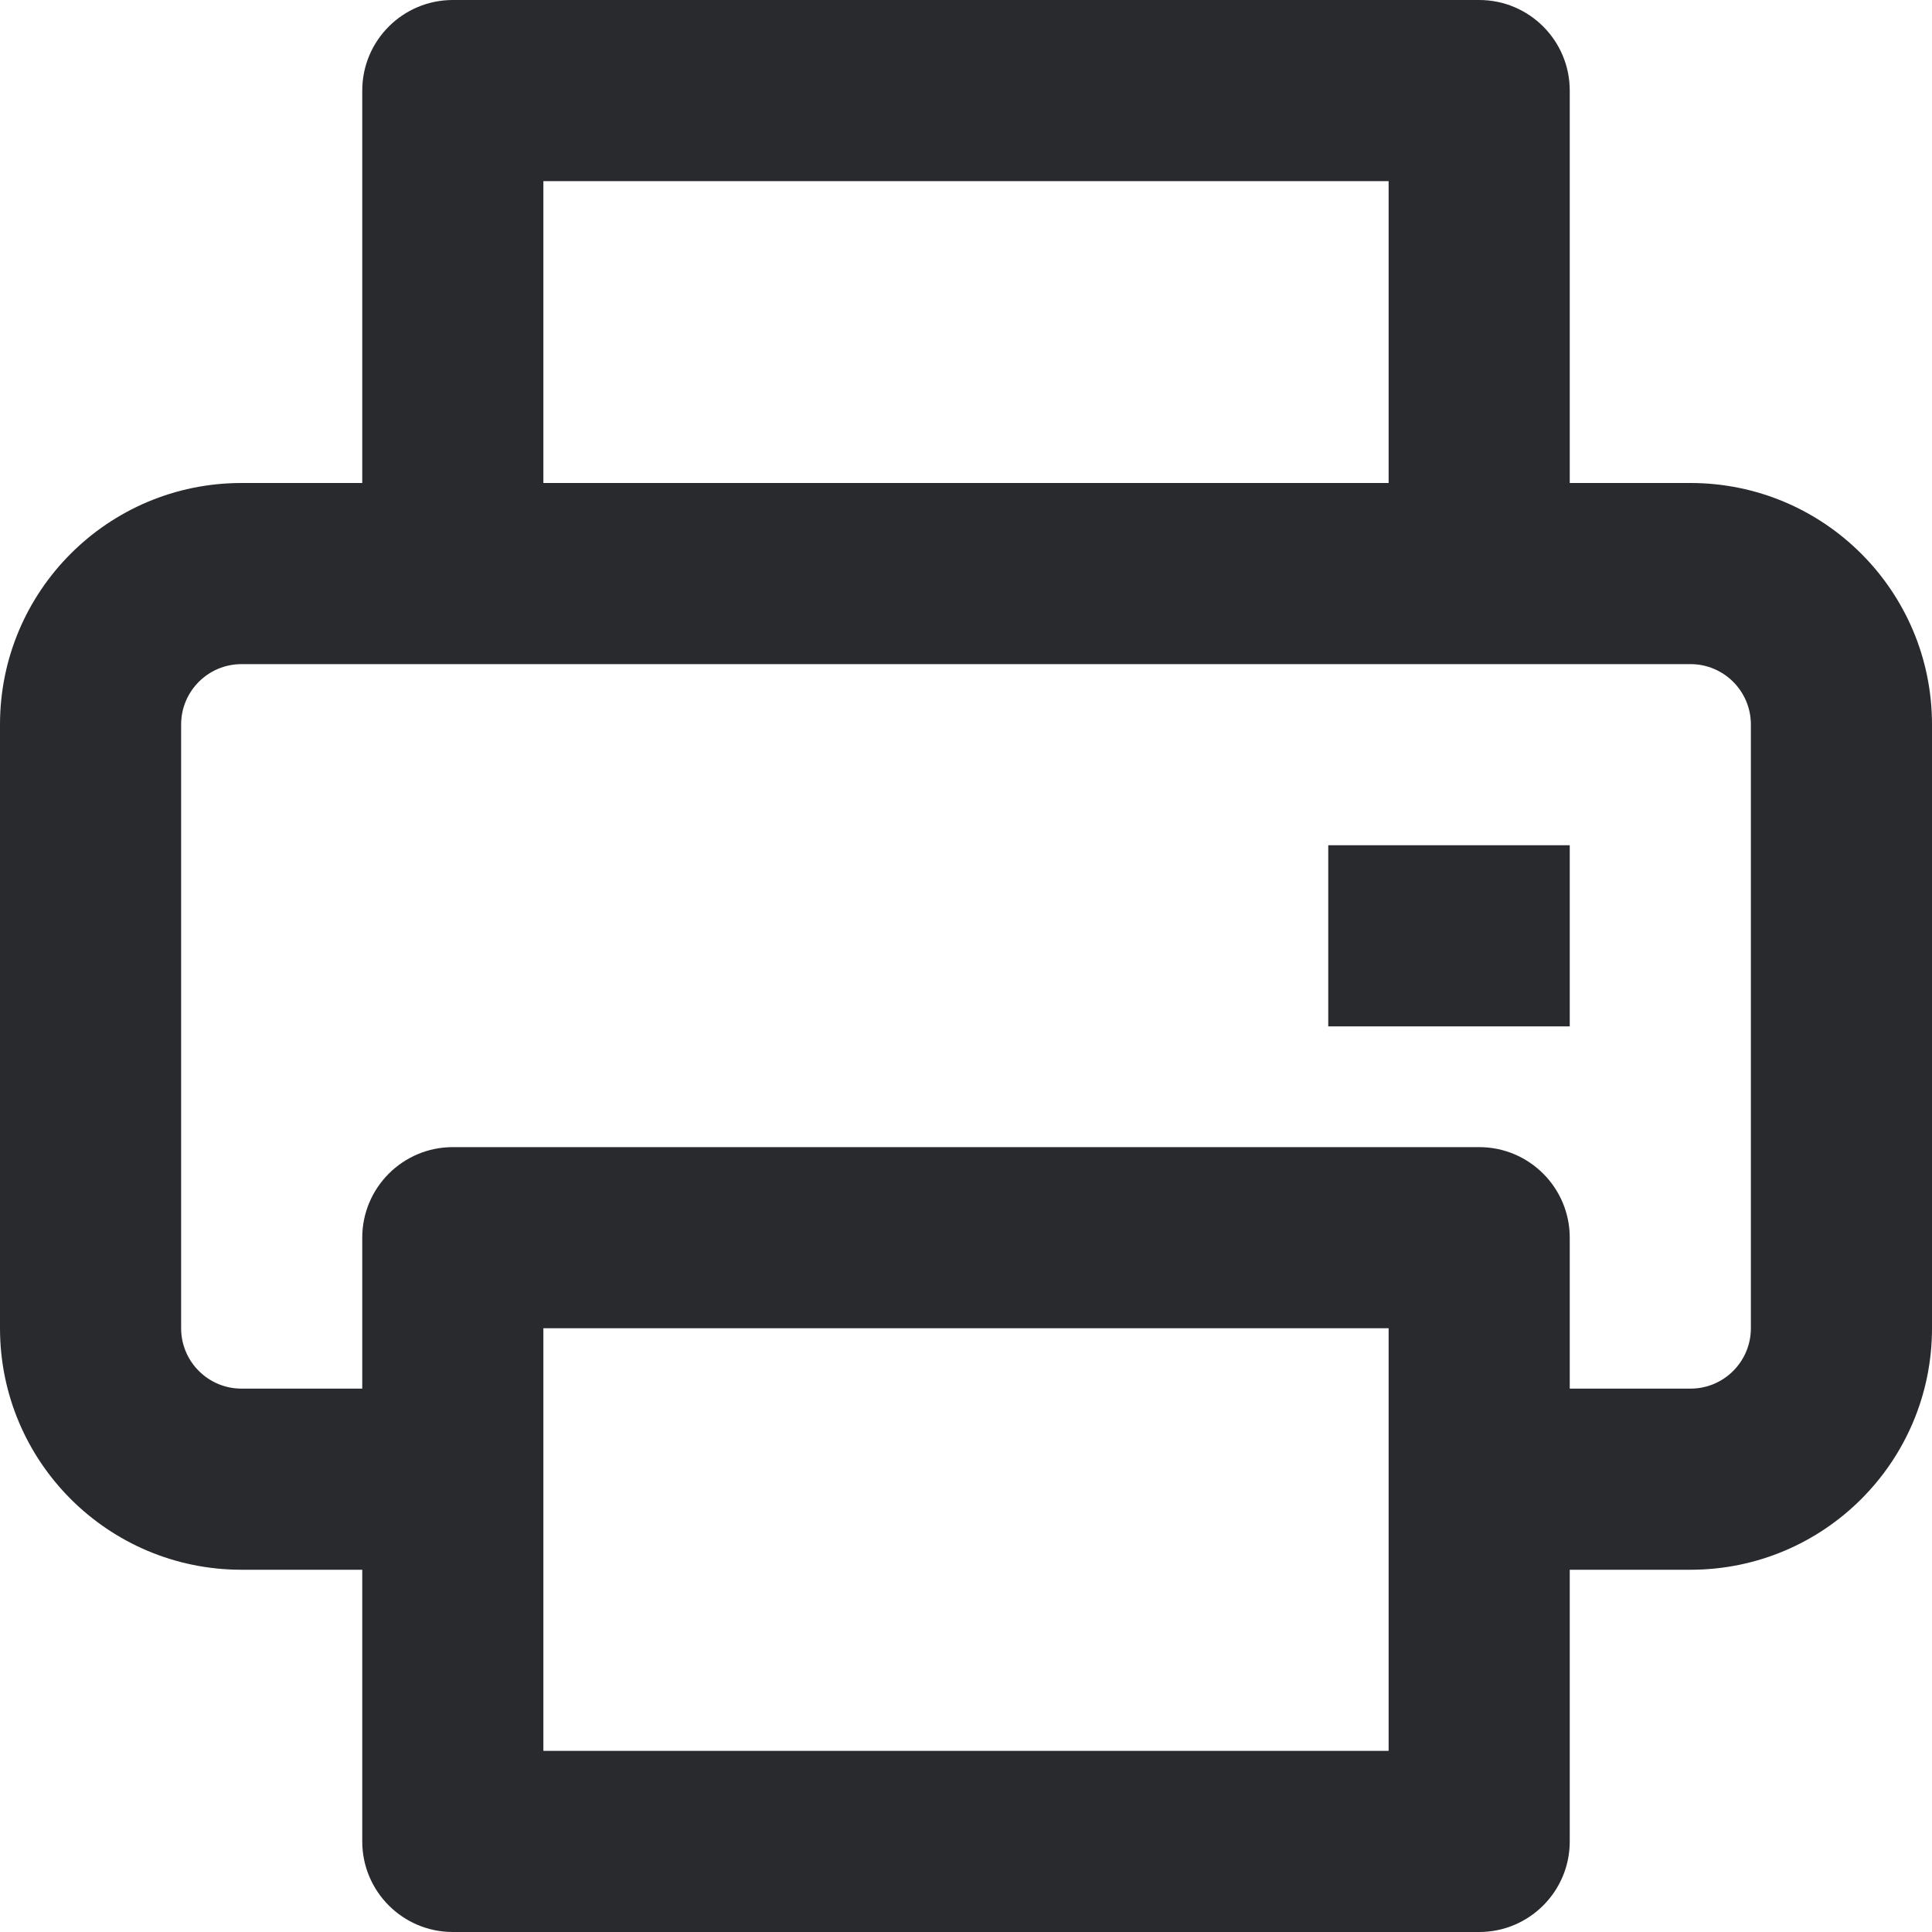 <svg width="16" height="16" viewBox="0 0 16 16" fill="none" xmlns="http://www.w3.org/2000/svg">
<path fill-rule="evenodd" clip-rule="evenodd" d="M3 0.75C3 0.336 3.336 0 3.75 0H12.25C12.664 0 13 0.336 13 0.75V4H14C15.105 4 16 4.895 16 6V11C16 12.105 15.105 13 14 13H13V15.25C13 15.664 12.664 16 12.25 16H3.75C3.336 16 3 15.664 3 15.25V13H2C0.895 13 0 12.105 0 11V6C0 4.895 0.895 4 2 4H3V0.75ZM4.5 4H11.5V1.5H4.5V4ZM3 11.5V10.25C3 9.836 3.336 9.5 3.75 9.5H12.25C12.664 9.5 13 9.836 13 10.25V11.5H14C14.276 11.5 14.5 11.276 14.5 11V6C14.5 5.724 14.276 5.5 14 5.5H2C1.724 5.5 1.5 5.724 1.5 6V11C1.5 11.276 1.724 11.5 2 11.5H3ZM11 7H13V8.5H11V7ZM4.5 11V14.5H11.5V11H4.5Z" fill="#292A2E"/>
</svg>
